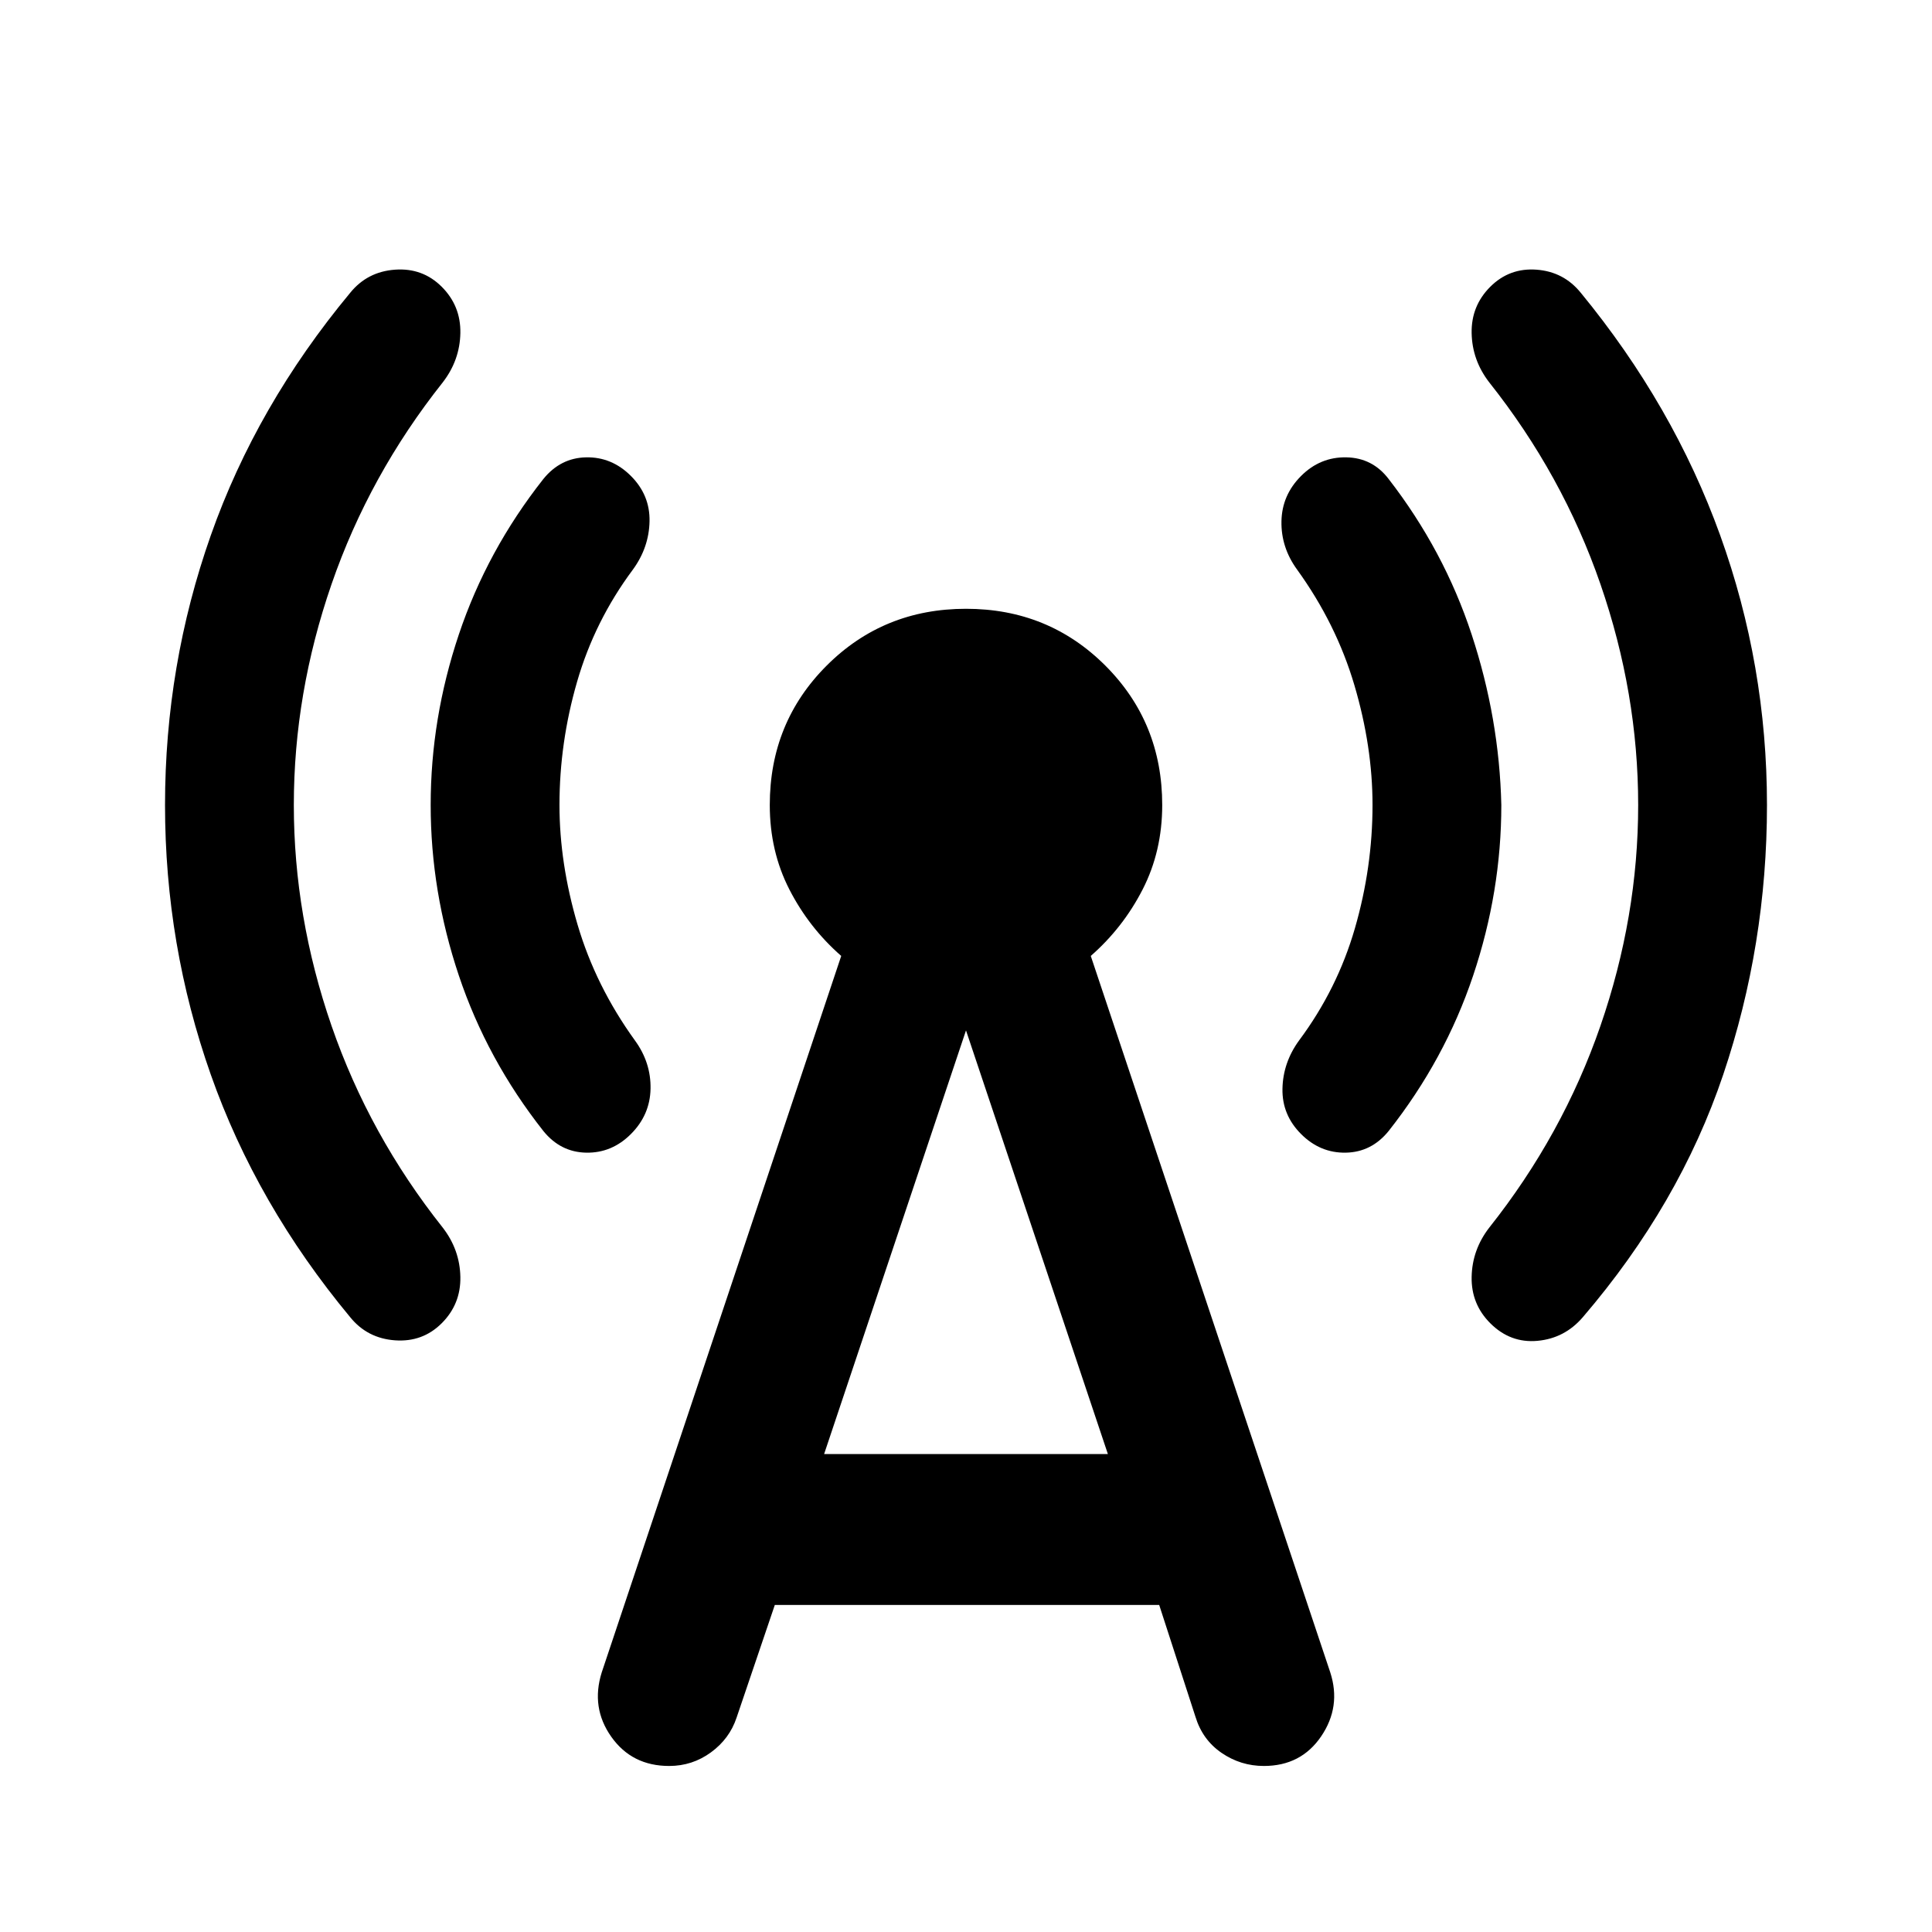 <svg xmlns="http://www.w3.org/2000/svg" height="24" viewBox="0 -960 960 960" width="24"><path d="M146-560q0 55.5 18.75 109.75T220-350q8.5 11 8.75 24.5t-9.25 23q-9.5 9.5-23.25 8.5T174-305.5q-46.5-56-69.25-120.5T82-560q0-69.5 22.75-134T174-814.5q8.5-10.5 22.25-11.5t23.25 8.5q9.5 9.5 9.25 23T220-770q-36.5 46-55.25 100.25T146-560Zm132 0q0 29 9 59.5t28.5 57.5q8 11 7.75 24t-9.75 22.5q-9.5 9.5-22.25 9.25T270-398q-28-35.5-42-77.25T214-560q0-43 14-84.75T270-722q8.5-10.5 21.25-10.75t22.25 9.25q9.5 9.5 9.25 22.5t-8.25 24q-19 25.5-27.75 55.75T278-560Zm107 397.5-19 56q-3.5 10.5-12.75 17.25T332.5-82.5q-18.5 0-28.75-14.5T299-129l119-356q-16-14-25.75-33t-9.75-42q0-41 28.25-69.25T480-657.5q41 0 69.25 28.25T577.5-560q0 23-9.75 42T542-485l119 356q5.5 17-4.5 31.75T628-82.5q-11.5 0-21-6.5t-13-18l-18-55.5H385Zm24.5-75h141L480-448l-70.5 210.5ZM682-560q0-29-9-59.5T644.5-677q-8-11-7.75-24t9.75-22.5q9.5-9.5 22.5-9.25T690-722q27.5 35.5 41.25 77.25T746-560q0 43-14 84.75T690-398q-8.5 10.5-21.25 10.75t-22.25-9.25q-9.5-9.5-9.25-22.5t8.25-24q19-25.5 27.75-55.75T682-560Zm132 0q0-55.5-18.75-109.75T740-770q-8.5-11-8.75-24.5t9.25-23q9.5-9.5 23-8.5t22 11.5q46 56 69.25 120.5T878-560q0 69.5-21.75 134T786.5-305.5q-9 10.5-22.5 11.75t-23.5-8.75q-9.5-9.5-9.25-23T740-350q36.5-46 55.25-100.25T814-560Z"/></svg>